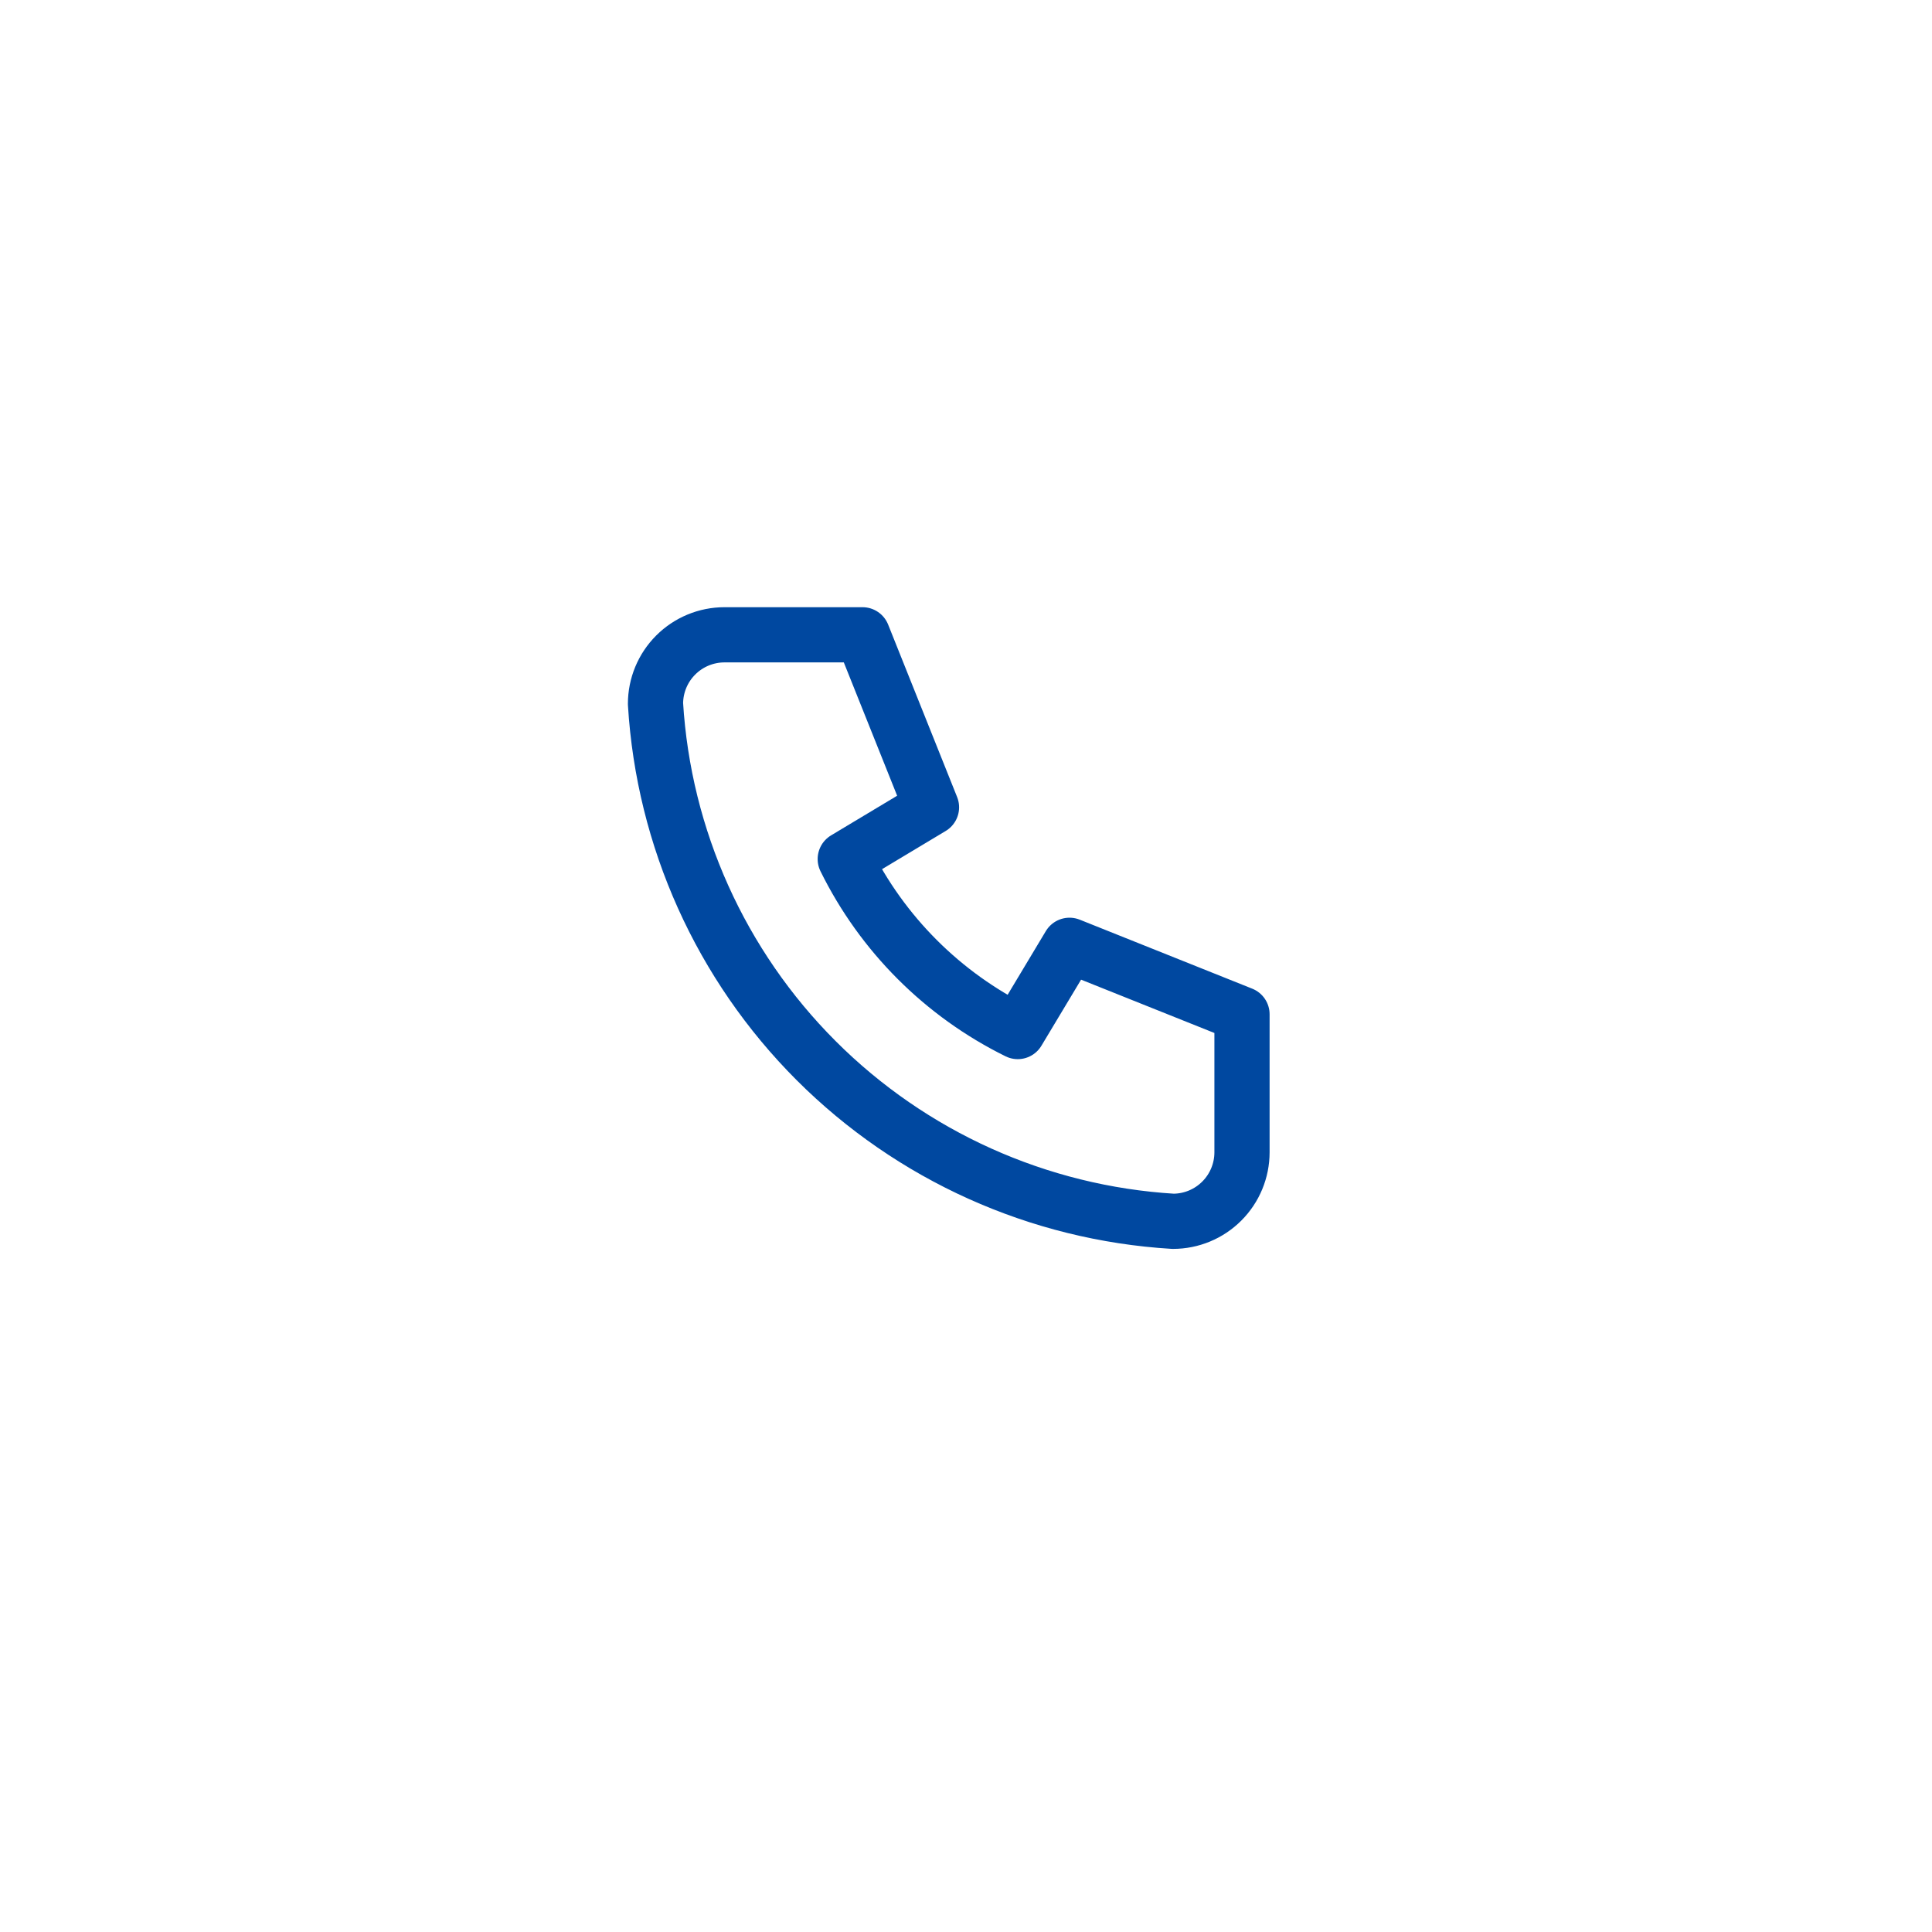 <svg width="140" height="140" viewBox="0 0 140 140" fill="none" xmlns="http://www.w3.org/2000/svg">
<g filter="url(#filter0_d_8_5629)">
<circle cx="70" cy="66" r="50" fill="white"/>
</g>
<path d="M52.5 46H62.5L67.5 58.5L61.25 62.25C63.927 67.679 68.321 72.073 73.75 74.75L77.5 68.5L90 73.5V83.5C90 84.826 89.473 86.098 88.535 87.035C87.598 87.973 86.326 88.5 85 88.5C75.248 87.907 66.05 83.766 59.142 76.858C52.234 69.95 48.093 60.752 47.5 51C47.5 49.674 48.027 48.402 48.965 47.465C49.902 46.527 51.174 46 52.5 46Z" stroke="#0048A0" stroke-width="4" stroke-linecap="round" stroke-linejoin="round"/>
<defs>
<filter id="filter0_d_8_5629" x="0" y="0" width="140" height="140" filterUnits="userSpaceOnUse" color-interpolation-filters="sRGB">
<feFlood flood-opacity="0" result="BackgroundImageFix"/>
<feColorMatrix in="SourceAlpha" type="matrix" values="0 0 0 0 0 0 0 0 0 0 0 0 0 0 0 0 0 0 127 0" result="hardAlpha"/>
<feOffset dy="4"/>
<feGaussianBlur stdDeviation="10"/>
<feComposite in2="hardAlpha" operator="out"/>
<feColorMatrix type="matrix" values="0 0 0 0 0 0 0 0 0 0 0 0 0 0 0 0 0 0 0.1 0"/>
<feBlend mode="normal" in2="BackgroundImageFix" result="effect1_dropShadow_8_5629"/>
<feBlend mode="normal" in="SourceGraphic" in2="effect1_dropShadow_8_5629" result="shape"/>
</filter>
</defs>
</svg>
